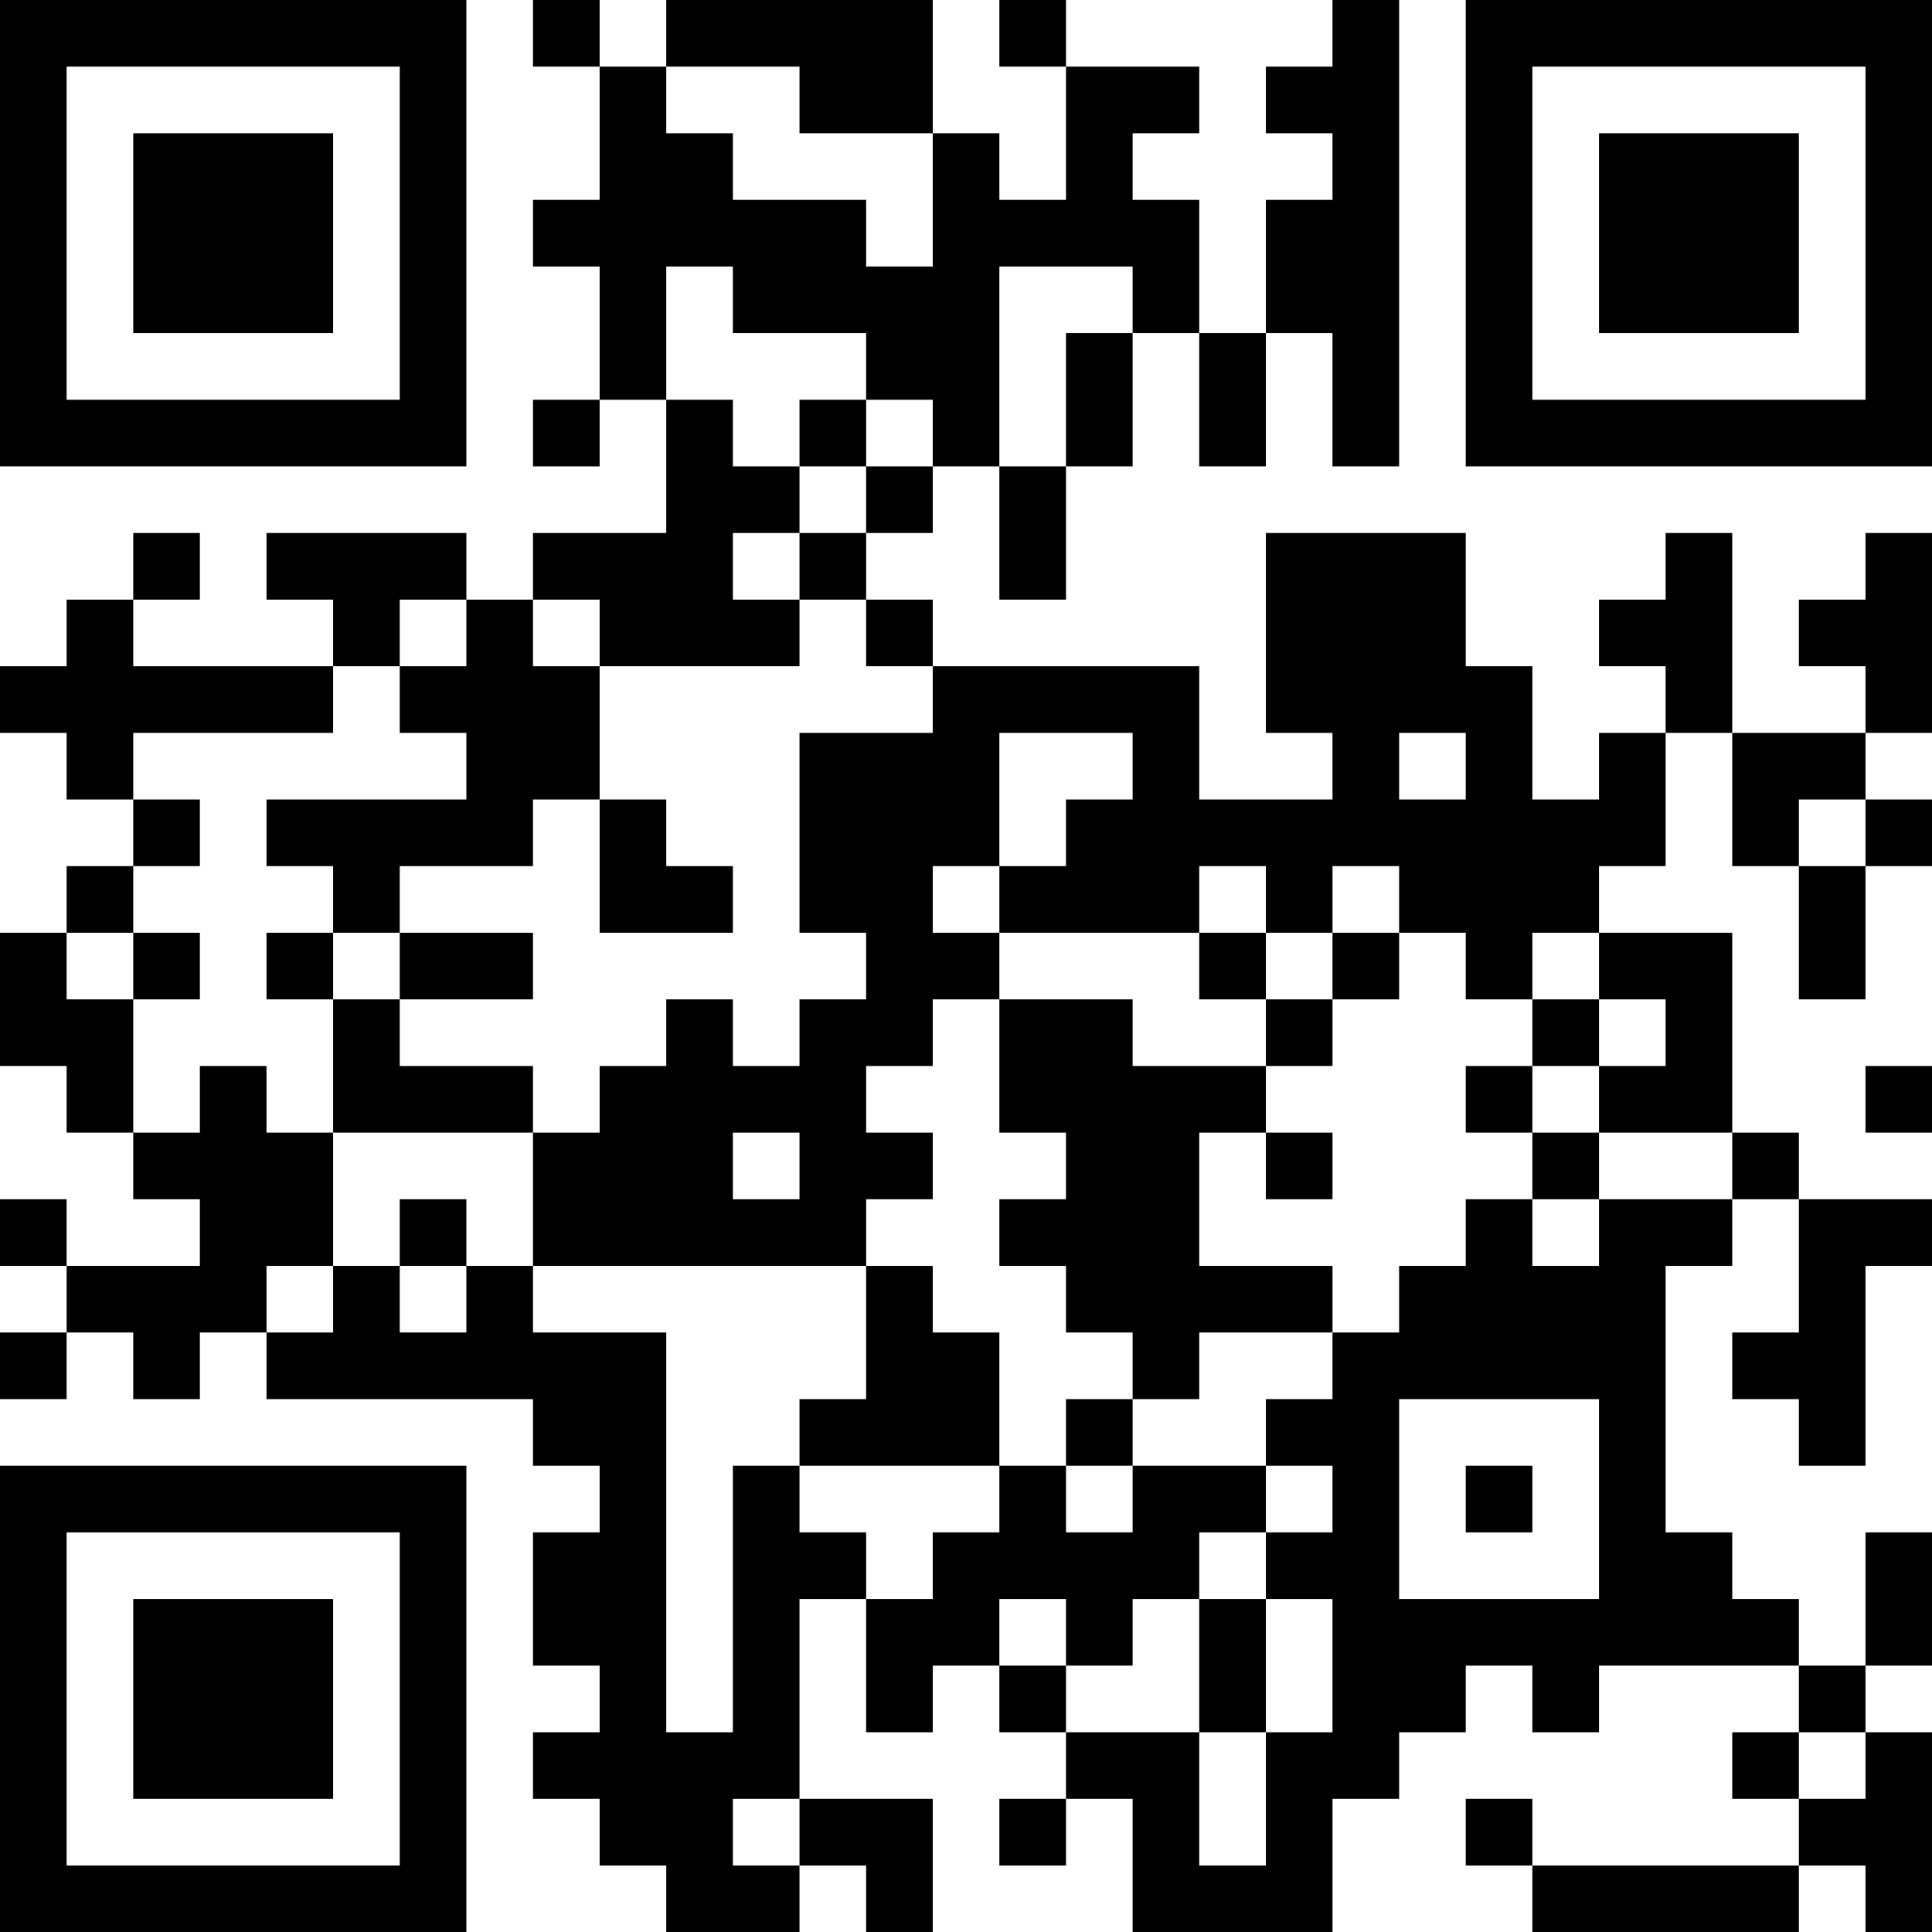 <?xml version="1.0" encoding="UTF-8"?>
<svg xmlns="http://www.w3.org/2000/svg" version="1.1" width="200" height="200" viewBox="0 0 200 200"><rect x="0" y="0" width="200" height="200" fill="#ffffff"/><g transform="scale(6.897)"><g transform="translate(0,0)"><path fill-rule="evenodd" d="M8 0L8 1L9 1L9 3L8 3L8 4L9 4L9 6L8 6L8 7L9 7L9 6L10 6L10 8L8 8L8 9L7 9L7 8L4 8L4 9L5 9L5 10L2 10L2 9L3 9L3 8L2 8L2 9L1 9L1 10L0 10L0 11L1 11L1 12L2 12L2 13L1 13L1 14L0 14L0 16L1 16L1 17L2 17L2 18L3 18L3 19L1 19L1 18L0 18L0 19L1 19L1 20L0 20L0 21L1 21L1 20L2 20L2 21L3 21L3 20L4 20L4 21L8 21L8 22L9 22L9 23L8 23L8 25L9 25L9 26L8 26L8 27L9 27L9 28L10 28L10 29L12 29L12 28L13 28L13 29L14 29L14 27L12 27L12 24L13 24L13 26L14 26L14 25L15 25L15 26L16 26L16 27L15 27L15 28L16 28L16 27L17 27L17 29L20 29L20 27L21 27L21 26L22 26L22 25L23 25L23 26L24 26L24 25L27 25L27 26L26 26L26 27L27 27L27 28L23 28L23 27L22 27L22 28L23 28L23 29L27 29L27 28L28 28L28 29L29 29L29 26L28 26L28 25L29 25L29 23L28 23L28 25L27 25L27 24L26 24L26 23L25 23L25 19L26 19L26 18L27 18L27 20L26 20L26 21L27 21L27 22L28 22L28 19L29 19L29 18L27 18L27 17L26 17L26 14L24 14L24 13L25 13L25 11L26 11L26 13L27 13L27 15L28 15L28 13L29 13L29 12L28 12L28 11L29 11L29 8L28 8L28 9L27 9L27 10L28 10L28 11L26 11L26 8L25 8L25 9L24 9L24 10L25 10L25 11L24 11L24 12L23 12L23 10L22 10L22 8L19 8L19 11L20 11L20 12L18 12L18 10L14 10L14 9L13 9L13 8L14 8L14 7L15 7L15 9L16 9L16 7L17 7L17 5L18 5L18 7L19 7L19 5L20 5L20 7L21 7L21 0L20 0L20 1L19 1L19 2L20 2L20 3L19 3L19 5L18 5L18 3L17 3L17 2L18 2L18 1L16 1L16 0L15 0L15 1L16 1L16 3L15 3L15 2L14 2L14 0L10 0L10 1L9 1L9 0ZM10 1L10 2L11 2L11 3L13 3L13 4L14 4L14 2L12 2L12 1ZM10 4L10 6L11 6L11 7L12 7L12 8L11 8L11 9L12 9L12 10L9 10L9 9L8 9L8 10L9 10L9 12L8 12L8 13L6 13L6 14L5 14L5 13L4 13L4 12L7 12L7 11L6 11L6 10L7 10L7 9L6 9L6 10L5 10L5 11L2 11L2 12L3 12L3 13L2 13L2 14L1 14L1 15L2 15L2 17L3 17L3 16L4 16L4 17L5 17L5 19L4 19L4 20L5 20L5 19L6 19L6 20L7 20L7 19L8 19L8 20L10 20L10 26L11 26L11 22L12 22L12 23L13 23L13 24L14 24L14 23L15 23L15 22L16 22L16 23L17 23L17 22L19 22L19 23L18 23L18 24L17 24L17 25L16 25L16 24L15 24L15 25L16 25L16 26L18 26L18 28L19 28L19 26L20 26L20 24L19 24L19 23L20 23L20 22L19 22L19 21L20 21L20 20L21 20L21 19L22 19L22 18L23 18L23 19L24 19L24 18L26 18L26 17L24 17L24 16L25 16L25 15L24 15L24 14L23 14L23 15L22 15L22 14L21 14L21 13L20 13L20 14L19 14L19 13L18 13L18 14L15 14L15 13L16 13L16 12L17 12L17 11L15 11L15 13L14 13L14 14L15 14L15 15L14 15L14 16L13 16L13 17L14 17L14 18L13 18L13 19L8 19L8 17L9 17L9 16L10 16L10 15L11 15L11 16L12 16L12 15L13 15L13 14L12 14L12 11L14 11L14 10L13 10L13 9L12 9L12 8L13 8L13 7L14 7L14 6L13 6L13 5L11 5L11 4ZM15 4L15 7L16 7L16 5L17 5L17 4ZM12 6L12 7L13 7L13 6ZM21 11L21 12L22 12L22 11ZM9 12L9 14L11 14L11 13L10 13L10 12ZM27 12L27 13L28 13L28 12ZM2 14L2 15L3 15L3 14ZM4 14L4 15L5 15L5 17L8 17L8 16L6 16L6 15L8 15L8 14L6 14L6 15L5 15L5 14ZM18 14L18 15L19 15L19 16L17 16L17 15L15 15L15 17L16 17L16 18L15 18L15 19L16 19L16 20L17 20L17 21L16 21L16 22L17 22L17 21L18 21L18 20L20 20L20 19L18 19L18 17L19 17L19 18L20 18L20 17L19 17L19 16L20 16L20 15L21 15L21 14L20 14L20 15L19 15L19 14ZM23 15L23 16L22 16L22 17L23 17L23 18L24 18L24 17L23 17L23 16L24 16L24 15ZM28 16L28 17L29 17L29 16ZM11 17L11 18L12 18L12 17ZM6 18L6 19L7 19L7 18ZM13 19L13 21L12 21L12 22L15 22L15 20L14 20L14 19ZM21 21L21 24L24 24L24 21ZM22 22L22 23L23 23L23 22ZM18 24L18 26L19 26L19 24ZM27 26L27 27L28 27L28 26ZM11 27L11 28L12 28L12 27ZM0 0L0 7L7 7L7 0ZM1 1L1 6L6 6L6 1ZM2 2L2 5L5 5L5 2ZM22 0L22 7L29 7L29 0ZM23 1L23 6L28 6L28 1ZM24 2L24 5L27 5L27 2ZM0 22L0 29L7 29L7 22ZM1 23L1 28L6 28L6 23ZM2 24L2 27L5 27L5 24Z" fill="#000000"/></g></g></svg>
